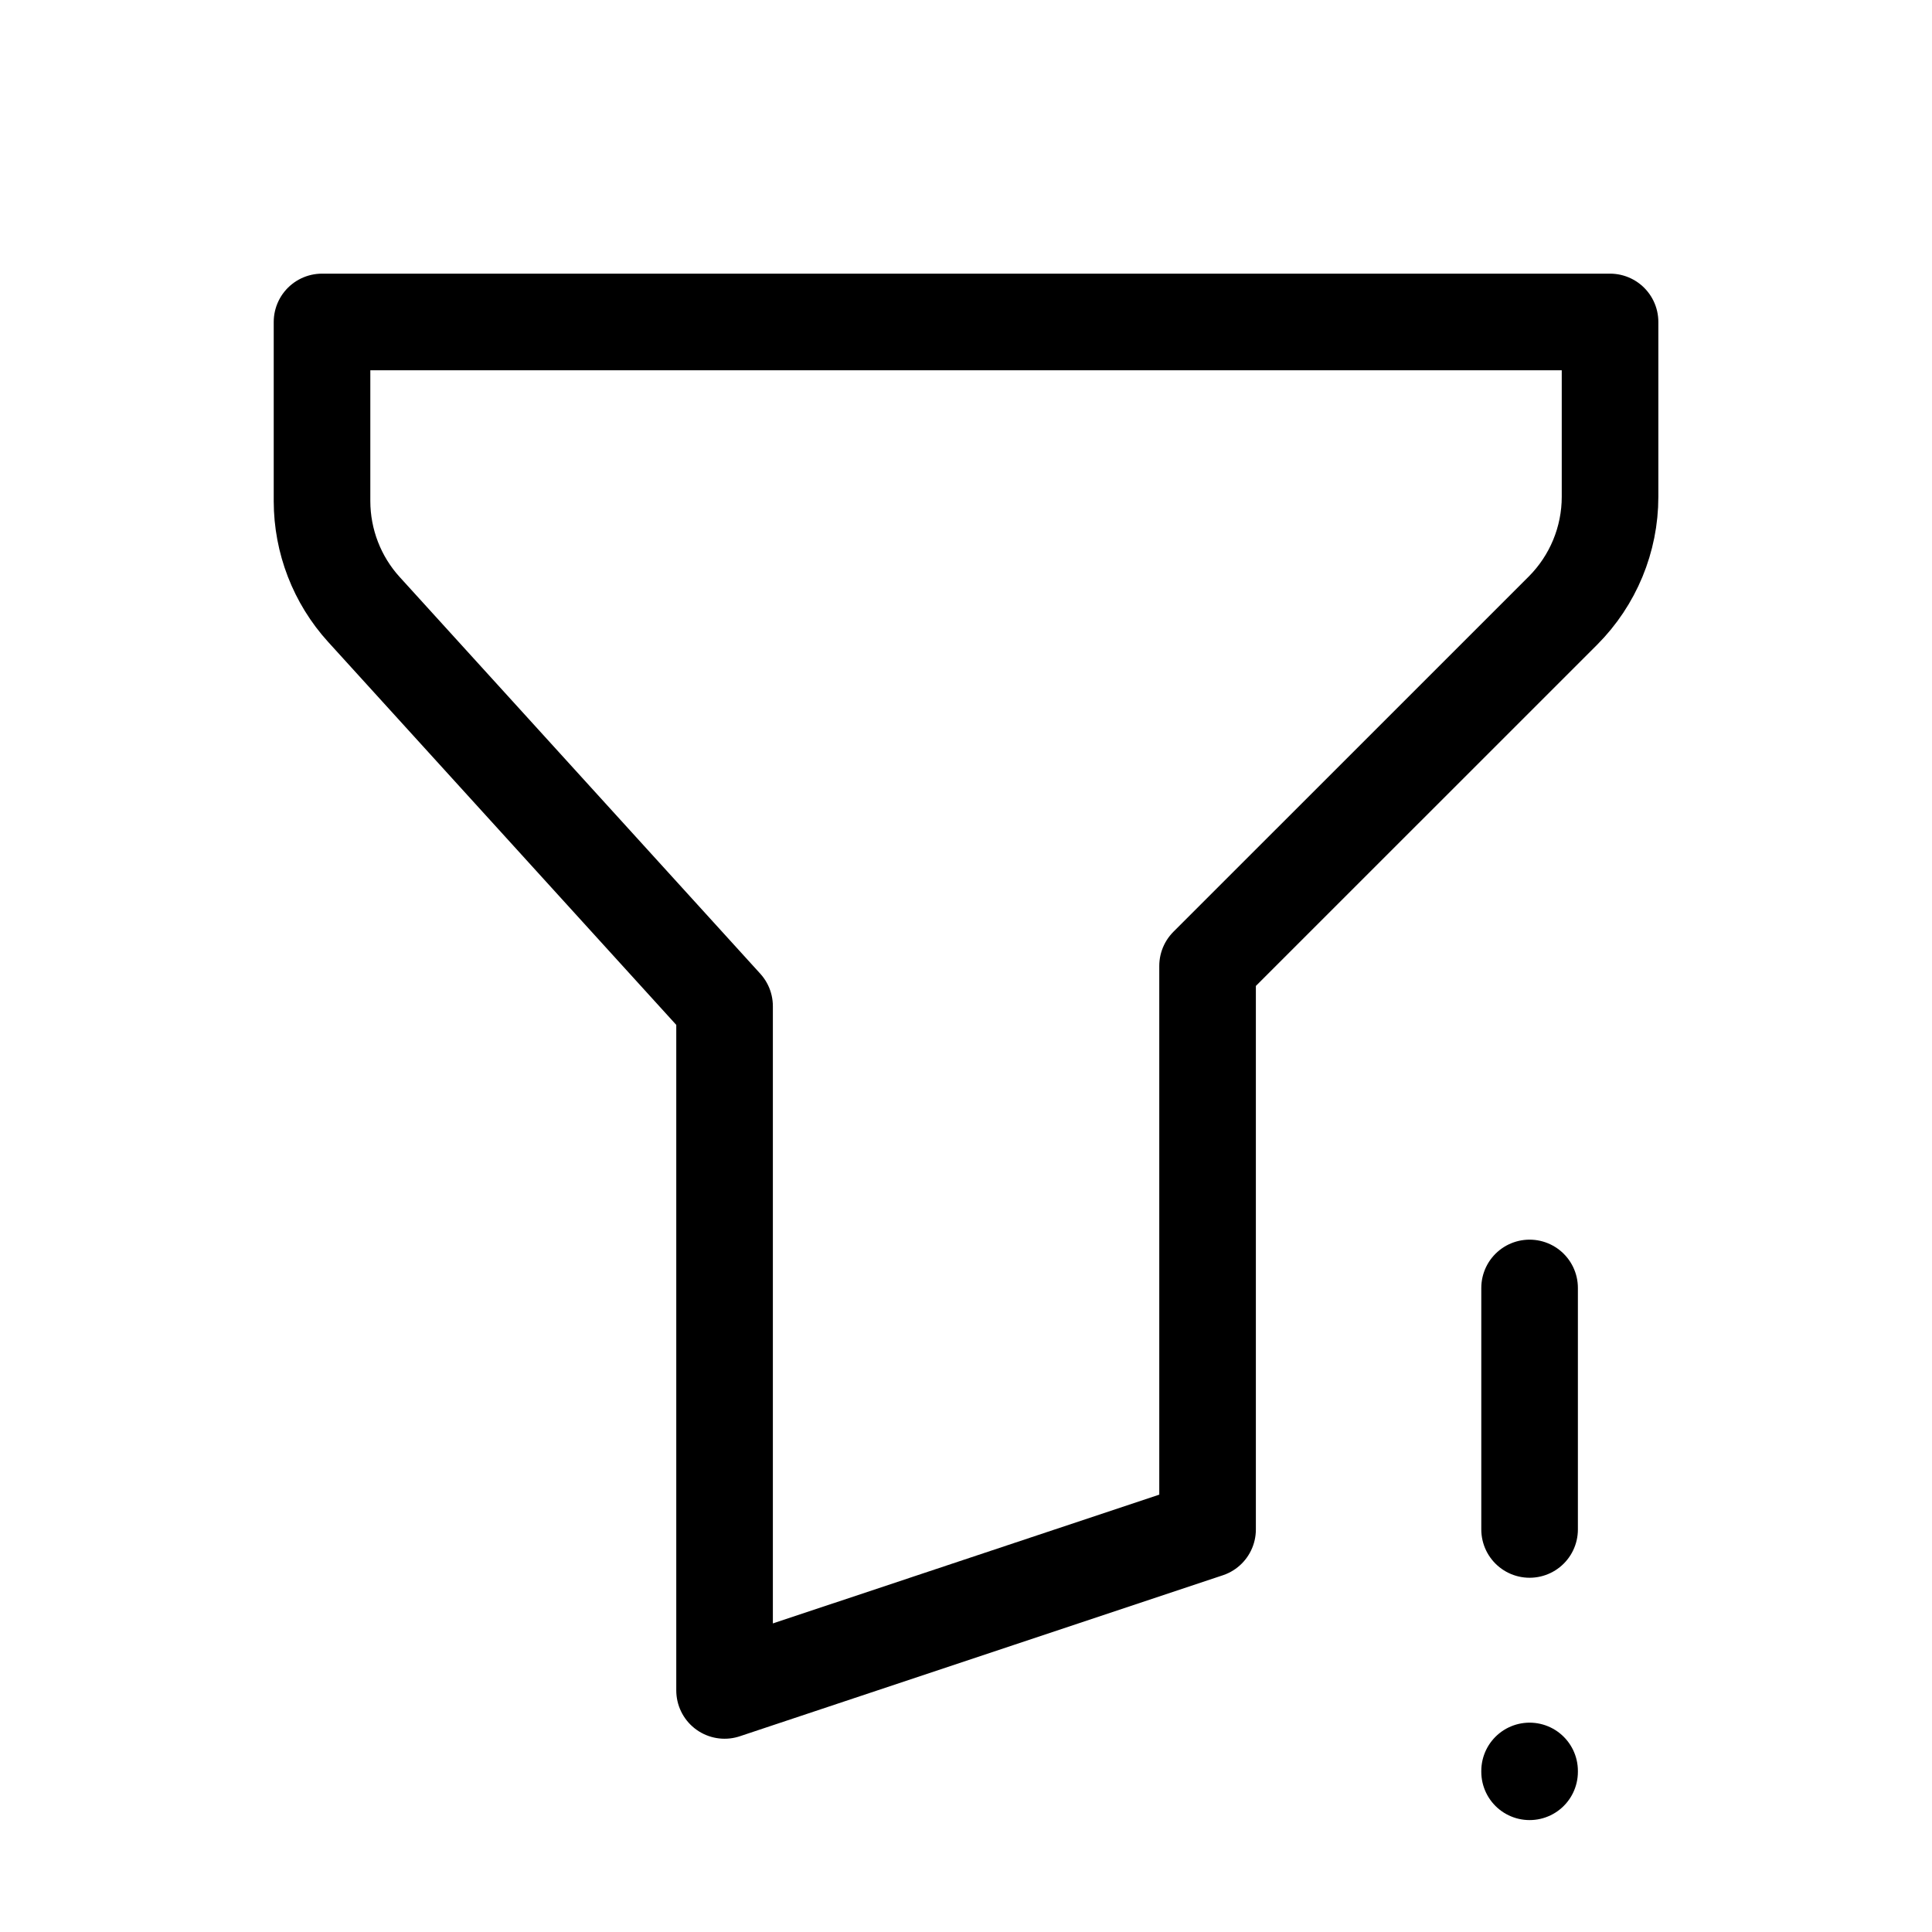 <svg width="28" height="28" viewBox="0 0 28 28" fill="none" xmlns="http://www.w3.org/2000/svg">
<path d="M22.168 18.666V22.166M22.168 25.666V25.678M4.667 4.666H23.334V7.2C23.334 7.819 23.088 8.412 22.651 8.85L17.501 13.999V22.166L10.501 24.499V14.583L5.274 8.833C4.884 8.404 4.668 7.844 4.667 7.264V4.666Z" stroke="black" stroke-width="1.4" stroke-linecap="round" stroke-linejoin="round"/>
</svg>
